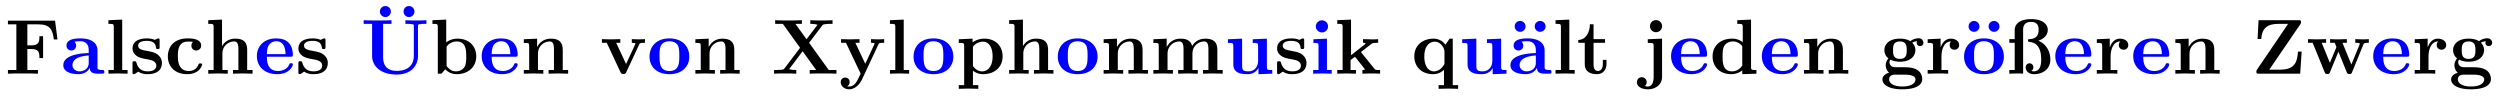 <svg xmlns="http://www.w3.org/2000/svg" xmlns:xlink="http://www.w3.org/1999/xlink" width="426.627" height="16.827" viewBox="0 0 319.97 12.62" version="1.2"><defs><symbol overflow="visible" id="a"><path style="stroke:none" d="m6.734-4.375-.312-2.406H.39v.468h1.078v5.844H.39V0c.375-.031 1.39-.031 1.828-.031.484 0 1.562 0 2.015.031v-.469H2.875v-2.687h.5c.969 0 1.047.422 1.047 1.156h.469v-2.797h-.47c0 .734-.077 1.172-1.046 1.172h-.5v-2.688h1.406c1.594 0 1.828.766 1.985 1.938Zm0 0"/></symbol><symbol overflow="visible" id="b"><path style="stroke:none" d="M5.516-.234c0-.235-.125-.235-.266-.235-.61-.015-.61-.14-.61-.375v-2.14c0-.891-.702-1.532-2.187-1.532-.562 0-1.781.047-1.781.922 0 .438.344.625.61.625.312 0 .624-.219.624-.625 0-.297-.187-.469-.218-.5a5.28 5.28 0 0 1 .718-.062c.75 0 1.11.422 1.11 1.172v.343c-.72.032-3.25.125-3.25 1.563C.266-.125 1.5.062 2.187.062c.797 0 1.266-.406 1.485-.828 0 .313 0 .766 1.047.766h.468c.204 0 .329 0 .329-.234Zm-2-1.157c0 .97-.922 1.094-1.172 1.094-.516 0-.906-.344-.906-.797 0-1.062 1.578-1.203 2.078-1.234Zm0 0"/></symbol><symbol overflow="visible" id="c"><path style="stroke:none" d="M2.922 0v-.469h-.688v-6.453L.47-6.844v.469c.625 0 .687 0 .687.39v5.516H.47V0l1.219-.031Zm0 0"/></symbol><symbol overflow="visible" id="d"><path style="stroke:none" d="M4.14-1.39c0-.438-.202-.782-.546-1.063-.39-.281-.719-.344-1.485-.485-.375-.062-1.015-.171-1.015-.64 0-.625.922-.625 1.11-.625.75 0 1.124.297 1.171.844.016.156.031.203.234.203.235 0 .235-.047.235-.281v-.797c0-.188 0-.282-.172-.282-.047 0-.063 0-.453.188-.266-.125-.61-.188-1-.188-.313 0-1.844 0-1.844 1.313 0 .39.203.656.406.828.39.344.781.406 1.547.547.36.062 1.094.187 1.094.781 0 .75-.906.75-1.125.75C1.234-.297.984-1.03.859-1.453c-.046-.14-.109-.14-.234-.14-.25 0-.25.062-.25.28v1.094c0 .188 0 .281.188.281.062 0 .078 0 .296-.156l.25-.172c.47.329.985.329 1.188.329.312 0 1.844 0 1.844-1.454Zm0 0"/></symbol><symbol overflow="visible" id="e"><path style="stroke:none" d="M4.766-1.172c0-.14-.141-.14-.235-.14-.187 0-.187.03-.25.156-.25.625-.734.812-1.234.812-1.39 0-1.39-1.453-1.39-1.922 0-.562 0-1.843 1.28-1.843.36 0 .516.015.657.046a.618.618 0 0 0-.203.47c0 .437.343.624.609.624.313 0 .64-.219.64-.625 0-.86-1.156-.922-1.734-.922C1.11-4.516.375-3.375.375-2.219.375-.89 1.313.062 2.844.062c1.625 0 1.922-1.156 1.922-1.234Zm0 0"/></symbol><symbol overflow="visible" id="f"><path style="stroke:none" d="M6.125 0v-.469h-.688v-2.578c0-1.047-.53-1.437-1.53-1.437a1.9 1.9 0 0 0-1.688.953v-3.39l-1.766.077v.469c.61 0 .688 0 .688.39v5.516H.453V0l1.25-.031L2.953 0v-.469h-.687v-2.078c0-1.094.859-1.578 1.5-1.578.328 0 .546.203.546.969V-.47h-.687V0l1.25-.031Zm0 0"/></symbol><symbol overflow="visible" id="g"><path style="stroke:none" d="M4.922-1.172c0-.172-.188-.172-.234-.172-.172 0-.188.047-.25.203-.204.485-.782.797-1.422.797-1.407 0-1.422-1.328-1.422-1.828h3.015c.22 0 .313 0 .313-.265 0-.313-.063-1.047-.563-1.547-.359-.36-.89-.532-1.578-.532C1.187-4.516.312-3.484.312-2.25c0 1.344 1 2.313 2.61 2.313 1.578 0 2-1.063 2-1.235ZM3.984-2.5h-2.39c.015-.39.031-.813.234-1.14.266-.391.672-.516.953-.516 1.172 0 1.188 1.312 1.203 1.656Zm0 0"/></symbol><symbol overflow="visible" id="h"><path style="stroke:none" d="M8.422-6.375v-.469c-.375.032-.938.032-1.328.032-.422 0-.938 0-1.36-.032v.469h.25c.188 0 .36.016.532.031.296.032.296.047.296.266v3.75C6.813-.844 5.734-.36 4.642-.36c-1.735 0-1.766-1.313-1.766-1.86v-4.156h1.078v-.469c-.375.032-1.344.032-1.781.032-.422 0-1.406 0-1.781-.032v.469h1.078v4.078C1.469-.984 2.547.11 4.609.11 6.5.11 7.344-1.062 7.344-2.28v-3.797c0-.219.015-.234.297-.266.234-.031.25-.031.53-.031ZM3.875-7.953a.7.7 0 0 0-.703-.703.7.7 0 0 0-.703.703.71.71 0 0 0 .703.703.71.71 0 0 0 .703-.703Zm3.016 0a.7.7 0 0 0-.704-.703.687.687 0 0 0-.687.703c0 .375.297.703.688.703a.71.71 0 0 0 .703-.703Zm0 0"/></symbol><symbol overflow="visible" id="i"><path style="stroke:none" d="M5.984-2.219c0-1.328-.937-2.265-2.39-2.265-.719 0-1.219.28-1.453.484v-2.922l-1.766.078v.469c.61 0 .688 0 .688.39V0h.468c.157-.188.328-.375.485-.563.078.079.562.625 1.453.625 1.484 0 2.515-.906 2.515-2.28Zm-1.28 0c0 .469 0 1.016-.25 1.406-.298.407-.75.516-1.079.516-.688 0-1.078-.547-1.188-.687v-2.5c.282-.36.75-.641 1.297-.641 1.22 0 1.22 1.203 1.22 1.906Zm0 0"/></symbol><symbol overflow="visible" id="j"><path style="stroke:none" d="M6.125 0v-.469h-.688v-2.578c0-1.047-.53-1.437-1.53-1.437-.954 0-1.485.562-1.75 1.078v-1.078l-1.704.078v.468c.61 0 .688 0 .688.391v3.078H.453V0l1.25-.031L2.953 0v-.469h-.687v-2.078c0-1.094.859-1.578 1.5-1.578.328 0 .546.203.546.969V-.47h-.687V0l1.25-.031Zm0 0"/></symbol><symbol overflow="visible" id="k"><path style="stroke:none" d="M5.781-3.953v-.469c-.25.016-.531.031-.781.031l-.906-.03v.468c.187 0 .468.031.468.11 0 0 0 .015-.046.109l-1.157 2.5-1.265-2.72h.531v-.468l-1.234.031-1.125-.03v.468H.89l1.75 3.75c.125.25.25.25.375.25.171 0 .28-.031.375-.25L5.047-3.75c.062-.14.094-.203.734-.203Zm0 0"/></symbol><symbol overflow="visible" id="l"><path style="stroke:none" d="M5.406-2.172c0-1.344-.922-2.344-2.547-2.344C1.22-4.516.313-3.5.313-2.172c0 1.235.89 2.235 2.546 2.235 1.672 0 2.547-1.016 2.547-2.235Zm-1.281-.11c0 .86 0 1.938-1.266 1.938-1.265 0-1.265-1.078-1.265-1.937 0-.453 0-.953.172-1.297.187-.375.609-.578 1.093-.578.422 0 .844.156 1.063.5.203.344.203.89.203 1.375Zm0 0"/></symbol><symbol overflow="visible" id="m"><path style="stroke:none" d="M8.328 0v-.469h-.984L4.828-3.953 6.5-6.156c.11-.14.125-.157.469-.188.234-.031.297-.031.578-.031h.281v-.469c-.406.032-.906.032-1.328.032-.39 0-1.156 0-1.516-.032v.469c.172 0 .563 0 .922.11-.015.03-.062.077-.078.109L4.5-4.406 3.078-6.375h.828v-.469c-.406.032-1.36.032-1.797.032-.406 0-1.265 0-1.625-.032v.469h.985l2.203 3.063-2 2.64c-.094.125-.11.14-.438.172-.203.016-.406.031-.609.031H.344V0c.406-.031.906-.031 1.328-.031.39 0 1.156 0 1.516.031v-.469c-.172 0-.563 0-.922-.11.015-.015.062-.077.093-.109L4-2.874 5.734-.469h-.828V0c.407-.031 1.36-.031 1.797-.031.406 0 1.266 0 1.625.031Zm0 0"/></symbol><symbol overflow="visible" id="n"><path style="stroke:none" d="M5.781-3.953v-.469A12.55 12.55 0 0 1 5-4.39l-.906-.03v.468s.468 0 .468.11L4.5-3.72 3.36-1.266 2.093-3.953h.531v-.469l-1.234.031-1.125-.03v.468H.89L2.766 0 2.53.484C2.312.954 2 1.641 1.281 1.641c-.14 0-.156-.016-.234-.047.094-.032.312-.172.312-.532C1.36.734 1.125.5.781.5a.553.553 0 0 0-.562.578c0 .5.469.922 1.062.922.766 0 1.344-.625 1.625-1.188l2.14-4.562c.063-.14.095-.203.735-.203Zm0 0"/></symbol><symbol overflow="visible" id="o"><path style="stroke:none" d="M5.984-2.219c0-1.328-.906-2.265-2.343-2.265-.75 0-1.282.312-1.5.484v-.484l-1.766.078v.468c.61 0 .688 0 .688.376v5.03H.375v.47l1.25-.032 1.25.032v-.47h-.688V-.39A2.01 2.01 0 0 0 3.47.063c1.5 0 2.515-.907 2.515-2.282Zm-1.28 0C4.703-.813 4-.297 3.358-.297c-.14 0-.609 0-1.062-.547-.11-.125-.11-.14-.11-.328v-2.11c0-.187.016-.202.157-.343.39-.406.922-.469 1.14-.469.657 0 1.22.61 1.22 1.875Zm0 0"/></symbol><symbol overflow="visible" id="p"><path style="stroke:none" d="M9.328 0v-.469h-.687v-2.578c0-1.031-.516-1.437-1.547-1.437-.907 0-1.422.5-1.688.953-.187-.922-1.11-.953-1.484-.953-.875 0-1.438.453-1.766 1.078v-1.078l-1.703.078v.468c.61 0 .688 0 .688.391v3.078H.453V0l1.25-.031L2.953 0v-.469h-.687v-2.078c0-1.094.875-1.578 1.5-1.578.328 0 .546.203.546.969V-.47h-.687V0l1.266-.031L6.14 0v-.469h-.688v-2.078c0-1.094.86-1.578 1.484-1.578.344 0 .563.203.563.969V-.47h-.688V0l1.25-.031Zm0 0"/></symbol><symbol overflow="visible" id="q"><path style="stroke:none" d="M6.125 0v-.469c-.61 0-.688 0-.688-.39v-3.625l-1.812.078v.468c.61 0 .688 0 .688.391v1.906c0 .813-.516 1.344-1.235 1.344-.781 0-.812-.25-.812-.797v-3.39l-1.813.078v.468c.61 0 .688 0 .688.391v2.328c0 1.063.796 1.282 1.796 1.282.25 0 .97 0 1.422-.782v.781Zm0 0"/></symbol><symbol overflow="visible" id="r"><path style="stroke:none" d="M2.844 0v-.469h-.61v-4.015L.5-4.406v.468c.594 0 .656 0 .656.391v3.078H.47V0l1.219-.031Zm-.469-6.047a.774.774 0 0 0-.781-.781.784.784 0 0 0-.782.781c0 .422.36.766.782.766a.77.77 0 0 0 .781-.766Zm0 0"/></symbol><symbol overflow="visible" id="s"><path style="stroke:none" d="M5.86 0v-.469h-.173c-.437 0-.468-.047-.593-.203L3.406-2.766 4.703-3.78c.14-.11.234-.172.906-.172v-.469c-.28.031-.53.031-.78.031l-1.157-.03v.468c.234 0 .265.031.344.11L2.14-2.36v-4.563l-1.766.078v.469c.61 0 .688 0 .688.39v5.516H.375V0l1.188-.031L2.766 0v-.469h-.688v-1.265c.297-.235.375-.297.578-.422l1 1.25c.094.125.25.312.25.344 0 .093-.172.093-.312.093V0a52.51 52.51 0 0 1 1.219-.031c.359 0 .703.015 1.046.031Zm0 0"/></symbol><symbol overflow="visible" id="t"><path style="stroke:none" d="M5.984 1.938v-.47h-.687v-5.952H4.89l-.532.78a1.851 1.851 0 0 0-1.5-.78c-1.453 0-2.484.89-2.484 2.265C.375-.813 1.391.062 2.765.062c.5 0 .938-.14 1.407-.546v1.953h-.688v.468l1.25-.03Zm-1.75-3.36c0 .188 0 .219-.156.422-.406.594-.906.703-1.203.703-.625 0-1.219-.578-1.219-1.906 0-1.422.735-1.89 1.328-1.89.766 0 1.25.796 1.25 1.296Zm0 0"/></symbol><symbol overflow="visible" id="u"><path style="stroke:none" d="M5.516-.234c0-.235-.125-.235-.266-.235-.61-.015-.61-.14-.61-.375v-2.14c0-.891-.702-1.532-2.187-1.532-.562 0-1.781.047-1.781.922 0 .438.344.625.61.625.312 0 .624-.219.624-.625 0-.297-.187-.469-.218-.5a5.28 5.28 0 0 1 .718-.062c.75 0 1.11.422 1.11 1.172v.343c-.72.032-3.25.125-3.25 1.563C.266-.125 1.5.062 2.187.062c.797 0 1.266-.406 1.485-.828 0 .313 0 .766 1.047.766h.468c.204 0 .329 0 .329-.234Zm-2-1.157c0 .97-.922 1.094-1.172 1.094-.516 0-.906-.344-.906-.797 0-1.062 1.578-1.203 2.078-1.234ZM2.203-6.047A.7.7 0 0 0 1.5-6.75a.687.687 0 0 0-.688.703c0 .375.297.688.688.688.39 0 .703-.313.703-.688Zm2.563 0a.7.7 0 0 0-.704-.703.687.687 0 0 0-.687.703c0 .375.297.688.688.688.39 0 .703-.313.703-.688Zm0 0"/></symbol><symbol overflow="visible" id="v"><path style="stroke:none" d="M3.813-1.234v-.532h-.47v.516c0 .672-.327.906-.609.906-.578 0-.578-.64-.578-.86v-2.75h1.469v-.468H2.156v-1.906h-.469c0 1-.484 1.984-1.484 2.016v.359h.828v2.734c0 1.063.86 1.282 1.578 1.282.75 0 1.204-.579 1.204-1.297Zm0 0"/></symbol><symbol overflow="visible" id="w"><path style="stroke:none" d="M2.656.422v-4.906l-1.828.078v.468c.172 0 .39 0 .531.016.22.047.22.172.22.39V.423c0 .5-.141 1.219-.735 1.219-.172 0-.25-.032-.39-.063a.624.624 0 0 0 .233-.5.617.617 0 0 0-.625-.625c-.374 0-.625.281-.625.64 0 .563.61.907 1.422.907.86 0 1.797-.531 1.797-1.578Zm0-6.469a.774.774 0 1 0-1.547-.015.774.774 0 0 0 1.547.015Zm0 0"/></symbol><symbol overflow="visible" id="x"><path style="stroke:none" d="M5.984 0v-.469c-.609 0-.687 0-.687-.39v-6.063l-1.766.078v.469c.625 0 .703 0 .703.39v1.954a2.178 2.178 0 0 0-1.359-.453c-1.453 0-2.5.875-2.5 2.28 0 1.313.922 2.267 2.39 2.267.61 0 1.094-.235 1.407-.485v.484ZM4.172-1.031c-.14.187-.547.734-1.297.734-1.219 0-1.219-1.203-1.219-1.906 0-.485 0-1.016.25-1.406.297-.422.766-.516 1.078-.516.563 0 .97.313 1.188.61Zm0 0"/></symbol><symbol overflow="visible" id="y"><path style="stroke:none" d="M5.563-3.953c0-.235-.172-.578-.625-.578-.157 0-.625.031-1.063.375-.172-.125-.594-.328-1.328-.328-1.438 0-1.985.78-1.985 1.468 0 .407.188.829.516 1.047-.281.36-.344.688-.344.89 0 .157.047.641.438.954-.125.031-.86.25-.86.875C.313 1.25.875 2 2.86 2 4.625 2 5.406 1.422 5.406.719c0-.297-.078-.922-.75-1.266-.562-.281-1.156-.281-2.11-.281-.265 0-.718 0-.765-.016a.625.625 0 0 1-.562-.625c0-.093.047-.25.11-.328.452.234.968.266 1.218.266 1.437 0 1.984-.782 1.984-1.485 0-.468-.25-.796-.406-.953.297-.156.516-.172.625-.187a.433.433 0 0 0-.047.203c0 .25.172.422.438.422a.41.41 0 0 0 .421-.422Zm-2.141.937c0 .454 0 1.125-.875 1.125s-.875-.671-.875-1.125c0-.437 0-1.109.875-1.109s.875.672.875 1.11ZM4.547.75c0 .36-.39.89-1.688.89-1.187 0-1.687-.452-1.687-.906 0-.609.625-.609.766-.609h1.171c.313 0 1.438 0 1.438.625Zm0 0"/></symbol><symbol overflow="visible" id="z"><path style="stroke:none" d="M4.406-3.672c0-.531-.531-.812-1.062-.812-.688 0-1.094.5-1.313 1.125v-1.125l-1.656.078v.468c.61 0 .688 0 .688.391v3.078H.375V0l1.25-.031C2-.031 2.641-.031 3 0v-.469h-.86v-1.75c0-.687.235-1.906 1.235-1.906 0 0-.188.172-.188.453 0 .406.329.61.61.61.297 0 .61-.204.61-.61Zm0 0"/></symbol><symbol overflow="visible" id="A"><path style="stroke:none" d="M5.406-2.172c0-1.344-.922-2.344-2.547-2.344C1.22-4.516.313-3.5.313-2.172c0 1.235.89 2.235 2.546 2.235 1.672 0 2.547-1.016 2.547-2.235Zm-1.281-.11c0 .86 0 1.938-1.266 1.938-1.265 0-1.265-1.078-1.265-1.937 0-.453 0-.953.172-1.297.187-.375.609-.578 1.093-.578.422 0 .844.156 1.063.5.203.344.203.89.203 1.375ZM2.281-6.046a.7.7 0 0 0-.703-.703.697.697 0 0 0-.687.703c0 .375.312.688.687.688.39 0 .703-.313.703-.688Zm2.563 0a.7.7 0 0 0-.703-.703.697.697 0 0 0-.688.703c0 .375.313.688.688.688.39 0 .703-.313.703-.688Zm0 0"/></symbol><symbol overflow="visible" id="B"><path style="stroke:none" d="M5.625-1.797c0-1.25-.703-2.094-1.547-2.422 1.063-.36 1.219-1.031 1.219-1.39 0-.657-.578-1.375-2.14-1.375-1.22 0-2.095.468-2.095 1.437v1.125H.375v.469h.688V-.47H.375V0l1.11-.031c.28 0 .374.015.656.031v-5.563c0-.28 0-1.062 1.015-1.062.969 0 .969.75.969 1.016 0 .546-.172 1.125-1.14 1.187-.126 0-.22 0-.22.172s.094.172.188.188c1.485.109 1.5 1.75 1.5 2.28 0 .329 0 1.485-.953 1.485-.156 0-.266-.062-.297-.078.172-.078.25-.266.25-.438a.493.493 0 1 0-.984.016c0 .422.36.86 1.062.86 1.125 0 2.094-.641 2.094-1.86Zm0 0"/></symbol><symbol overflow="visible" id="C"><path style="stroke:none" d="M6.438-2.828h-.47c-.093 1.11-.234 2.312-2.265 2.312H2.297L6.28-6.344c.078-.125.078-.14.078-.25 0-.25-.109-.25-.312-.25H.922L.797-4.437h.469c.078-1.329.75-1.938 2.14-1.938h1.297L.72-.515C.64-.407.64-.376.64-.266.64 0 .734 0 .953 0H6.25Zm0 0"/></symbol><symbol overflow="visible" id="D"><path style="stroke:none" d="M8.031-3.953v-.469a12.55 12.55 0 0 1-.781.031l-.953-.03v.468c.094 0 .578 0 .578.11 0 .03-.031.093-.031.124L5.797-1.172l-1.14-2.781h.562v-.469l-1.14.031c-.423 0-.845-.03-1-.03v.468h.593c.203.5.203.531.203.531 0 .031-.031.094-.031.125L3.047-1.39 2-3.953h.563v-.469l-1.235.031L.25-4.42v.468h.594L2.359-.234c.079.172.11.28.36.28s.297-.108.36-.28L4.14-2.813 5.187-.233c.079.172.11.28.36.28s.297-.108.36-.28L7.343-3.75c.047-.125.093-.203.687-.203Zm0 0"/></symbol></defs><use xlink:href="#a" x=".625" y="9.43" style="fill:#000;fill-opacity:1"/><use xlink:href="#b" x="7.838" y="9.43" style="fill:#00f;fill-opacity:1"/><use xlink:href="#c" x="13.407" y="9.43" style="fill:#000;fill-opacity:1"/><use xlink:href="#d" x="16.585" y="9.43" style="fill:#000;fill-opacity:1"/><use xlink:href="#e" x="21.108" y="9.43" style="fill:#000;fill-opacity:1"/><use xlink:href="#f" x="26.199" y="9.43" style="fill:#000;fill-opacity:1"/><use xlink:href="#g" x="32.565" y="9.43" style="fill:#00f;fill-opacity:1"/><use xlink:href="#d" x="37.815" y="9.43" style="fill:#000;fill-opacity:1"/><use xlink:href="#h" x="46.154" y="9.43" style="fill:#00f;fill-opacity:1"/><use xlink:href="#i" x="54.971" y="9.43" style="fill:#000;fill-opacity:1"/><use xlink:href="#g" x="61.337" y="9.43" style="fill:#00f;fill-opacity:1"/><use xlink:href="#j" x="66.588" y="9.43" style="fill:#000;fill-opacity:1"/><use xlink:href="#k" x="76.769" y="9.43" style="fill:#000;fill-opacity:1"/><use xlink:href="#l" x="82.817" y="9.43" style="fill:#00f;fill-opacity:1"/><use xlink:href="#j" x="88.545" y="9.43" style="fill:#000;fill-opacity:1"/><use xlink:href="#m" x="98.727" y="9.43" style="fill:#000;fill-opacity:1"/><use xlink:href="#n" x="107.384" y="9.43" style="fill:#000;fill-opacity:1"/><use xlink:href="#c" x="113.432" y="9.43" style="fill:#000;fill-opacity:1"/><use xlink:href="#l" x="116.61" y="9.43" style="fill:#00f;fill-opacity:1"/><use xlink:href="#o" x="122.338" y="9.43" style="fill:#000;fill-opacity:1"/><use xlink:href="#f" x="128.705" y="9.43" style="fill:#000;fill-opacity:1"/><use xlink:href="#l" x="135.071" y="9.43" style="fill:#00f;fill-opacity:1"/><use xlink:href="#j" x="140.799" y="9.43" style="fill:#000;fill-opacity:1"/><use xlink:href="#p" x="147.165" y="9.43" style="fill:#000;fill-opacity:1"/><use xlink:href="#q" x="156.709" y="9.43" style="fill:#00f;fill-opacity:1"/><use xlink:href="#d" x="163.076" y="9.43" style="fill:#000;fill-opacity:1"/><use xlink:href="#r" x="167.599" y="9.43" style="fill:#00f;fill-opacity:1"/><use xlink:href="#s" x="170.777" y="9.43" style="fill:#000;fill-opacity:1"/><use xlink:href="#t" x="180.64" y="9.43" style="fill:#000;fill-opacity:1"/><use xlink:href="#q" x="186.687" y="9.43" style="fill:#00f;fill-opacity:1"/><use xlink:href="#u" x="193.053" y="9.43" style="fill:#00f;fill-opacity:1"/><use xlink:href="#c" x="198.622" y="9.43" style="fill:#000;fill-opacity:1"/><use xlink:href="#v" x="201.8" y="9.43" style="fill:#000;fill-opacity:1"/><use xlink:href="#w" x="210.069" y="9.43" style="fill:#000;fill-opacity:1"/><use xlink:href="#g" x="213.566" y="9.43" style="fill:#00f;fill-opacity:1"/><use xlink:href="#x" x="218.816" y="9.43" style="fill:#000;fill-opacity:1"/><use xlink:href="#g" x="225.183" y="9.43" style="fill:#00f;fill-opacity:1"/><use xlink:href="#j" x="230.433" y="9.43" style="fill:#000;fill-opacity:1"/><use xlink:href="#y" x="240.615" y="9.43" style="fill:#000;fill-opacity:1"/><use xlink:href="#z" x="246.343" y="9.43" style="fill:#000;fill-opacity:1"/><use xlink:href="#A" x="251.065" y="9.43" style="fill:#00f;fill-opacity:1"/><use xlink:href="#B" x="256.794" y="9.43" style="fill:#000;fill-opacity:1"/><use xlink:href="#g" x="262.742" y="9.43" style="fill:#00f;fill-opacity:1"/><use xlink:href="#z" x="267.992" y="9.43" style="fill:#000;fill-opacity:1"/><use xlink:href="#g" x="272.714" y="9.43" style="fill:#00f;fill-opacity:1"/><use xlink:href="#j" x="277.965" y="9.43" style="fill:#000;fill-opacity:1"/><use xlink:href="#C" x="288.146" y="9.43" style="fill:#000;fill-opacity:1"/><use xlink:href="#D" x="295.15" y="9.43" style="fill:#000;fill-opacity:1"/><use xlink:href="#g" x="303.429" y="9.43" style="fill:#00f;fill-opacity:1"/><use xlink:href="#z" x="308.679" y="9.43" style="fill:#000;fill-opacity:1"/><use xlink:href="#y" x="313.402" y="9.43" style="fill:#000;fill-opacity:1"/></svg>
